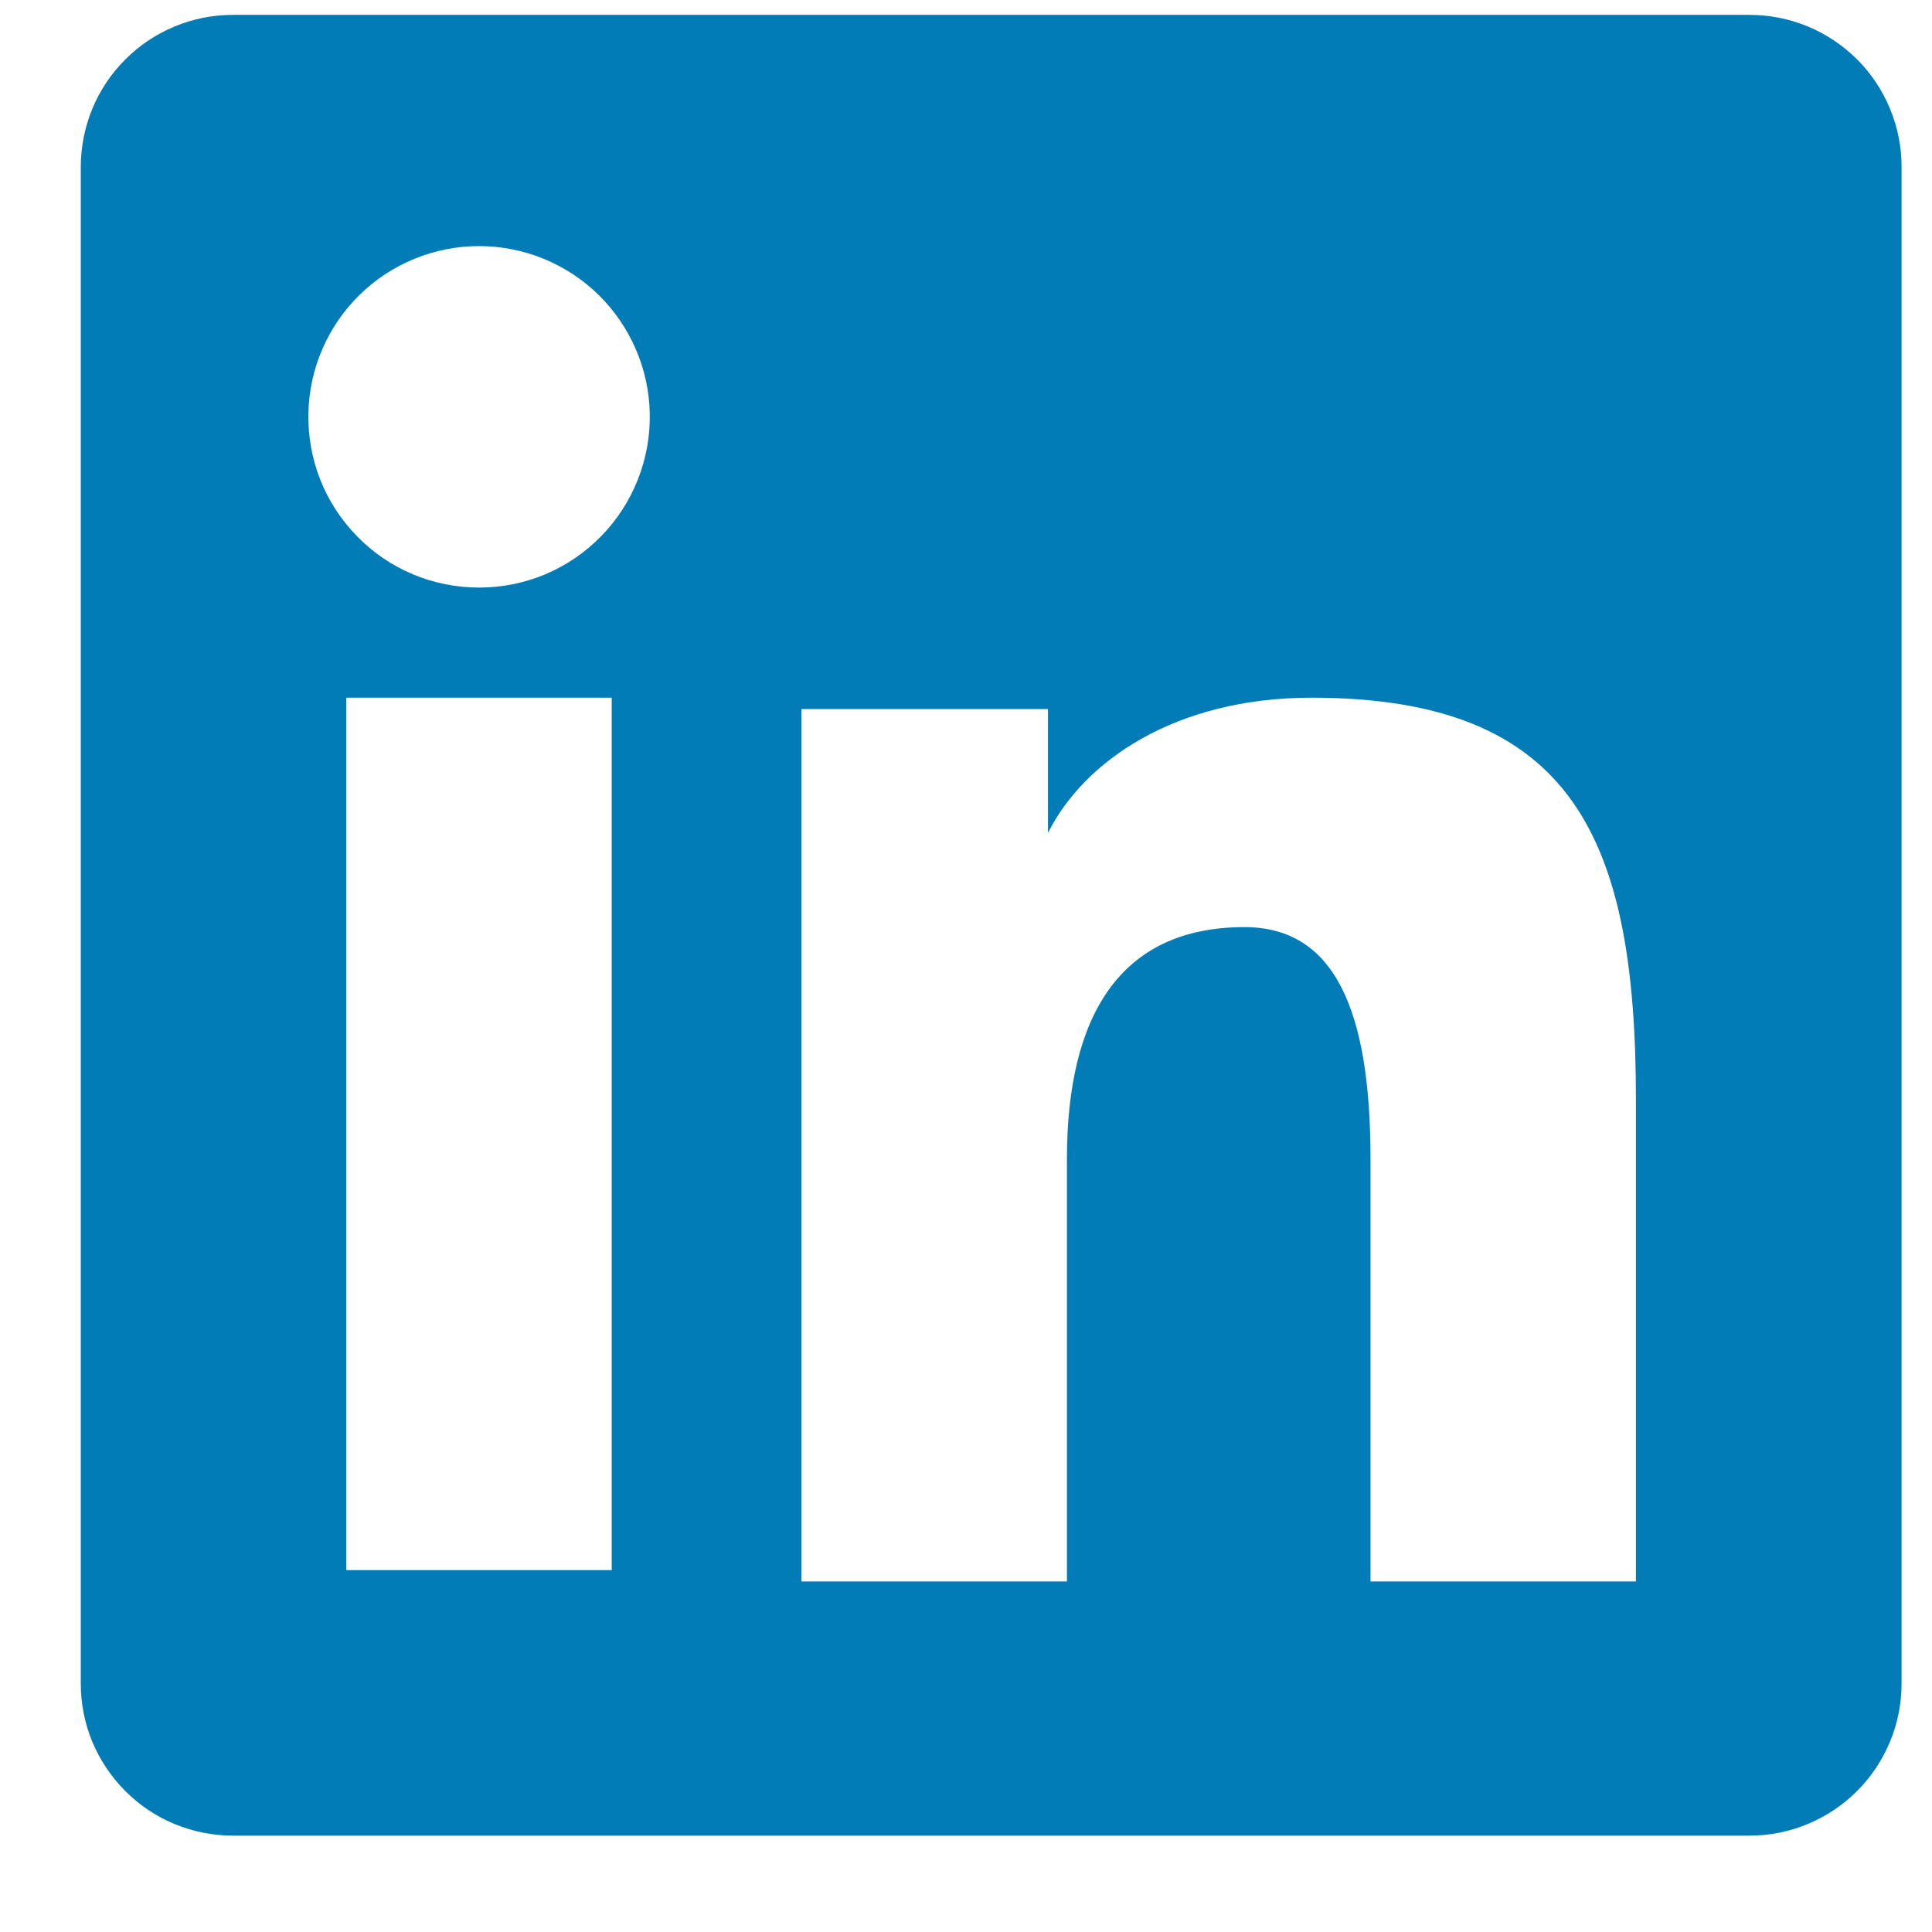 <svg width="16" height="16" viewBox="0 0 16 16" fill="none" xmlns="http://www.w3.org/2000/svg">
<path fill-rule="evenodd" clip-rule="evenodd" d="M0.669 1.383C0.669 1.049 0.801 0.728 1.038 0.492C1.274 0.256 1.594 0.123 1.929 0.123H14.487C14.652 0.123 14.816 0.155 14.969 0.218C15.122 0.281 15.261 0.374 15.379 0.491C15.496 0.608 15.589 0.747 15.652 0.9C15.716 1.053 15.748 1.217 15.748 1.383V13.941C15.748 14.107 15.716 14.271 15.652 14.424C15.589 14.577 15.496 14.716 15.379 14.833C15.262 14.95 15.123 15.043 14.97 15.106C14.817 15.17 14.653 15.202 14.487 15.202H1.929C1.763 15.202 1.599 15.169 1.446 15.106C1.293 15.043 1.155 14.95 1.038 14.833C0.921 14.716 0.828 14.577 0.764 14.424C0.701 14.271 0.669 14.107 0.669 13.942V1.383ZM6.637 5.872H8.679V6.898C8.974 6.308 9.728 5.778 10.861 5.778C13.033 5.778 13.548 6.952 13.548 9.106V13.097H11.35V9.597C11.35 8.37 11.055 7.678 10.306 7.678C9.268 7.678 8.836 8.424 8.836 9.597V13.097H6.637V5.872ZM2.868 13.003H5.066V5.778H2.868V13.002V13.003ZM5.381 3.421C5.385 3.609 5.352 3.797 5.282 3.972C5.213 4.147 5.11 4.306 4.978 4.441C4.846 4.576 4.689 4.683 4.516 4.756C4.342 4.829 4.156 4.866 3.967 4.866C3.779 4.866 3.593 4.829 3.419 4.756C3.245 4.683 3.088 4.576 2.957 4.441C2.825 4.306 2.721 4.147 2.652 3.972C2.583 3.797 2.55 3.609 2.554 3.421C2.562 3.052 2.714 2.7 2.979 2.441C3.243 2.183 3.598 2.038 3.967 2.038C4.337 2.038 4.692 2.183 4.956 2.441C5.22 2.7 5.373 3.052 5.381 3.421Z" fill="#027CB7"/>
</svg>
